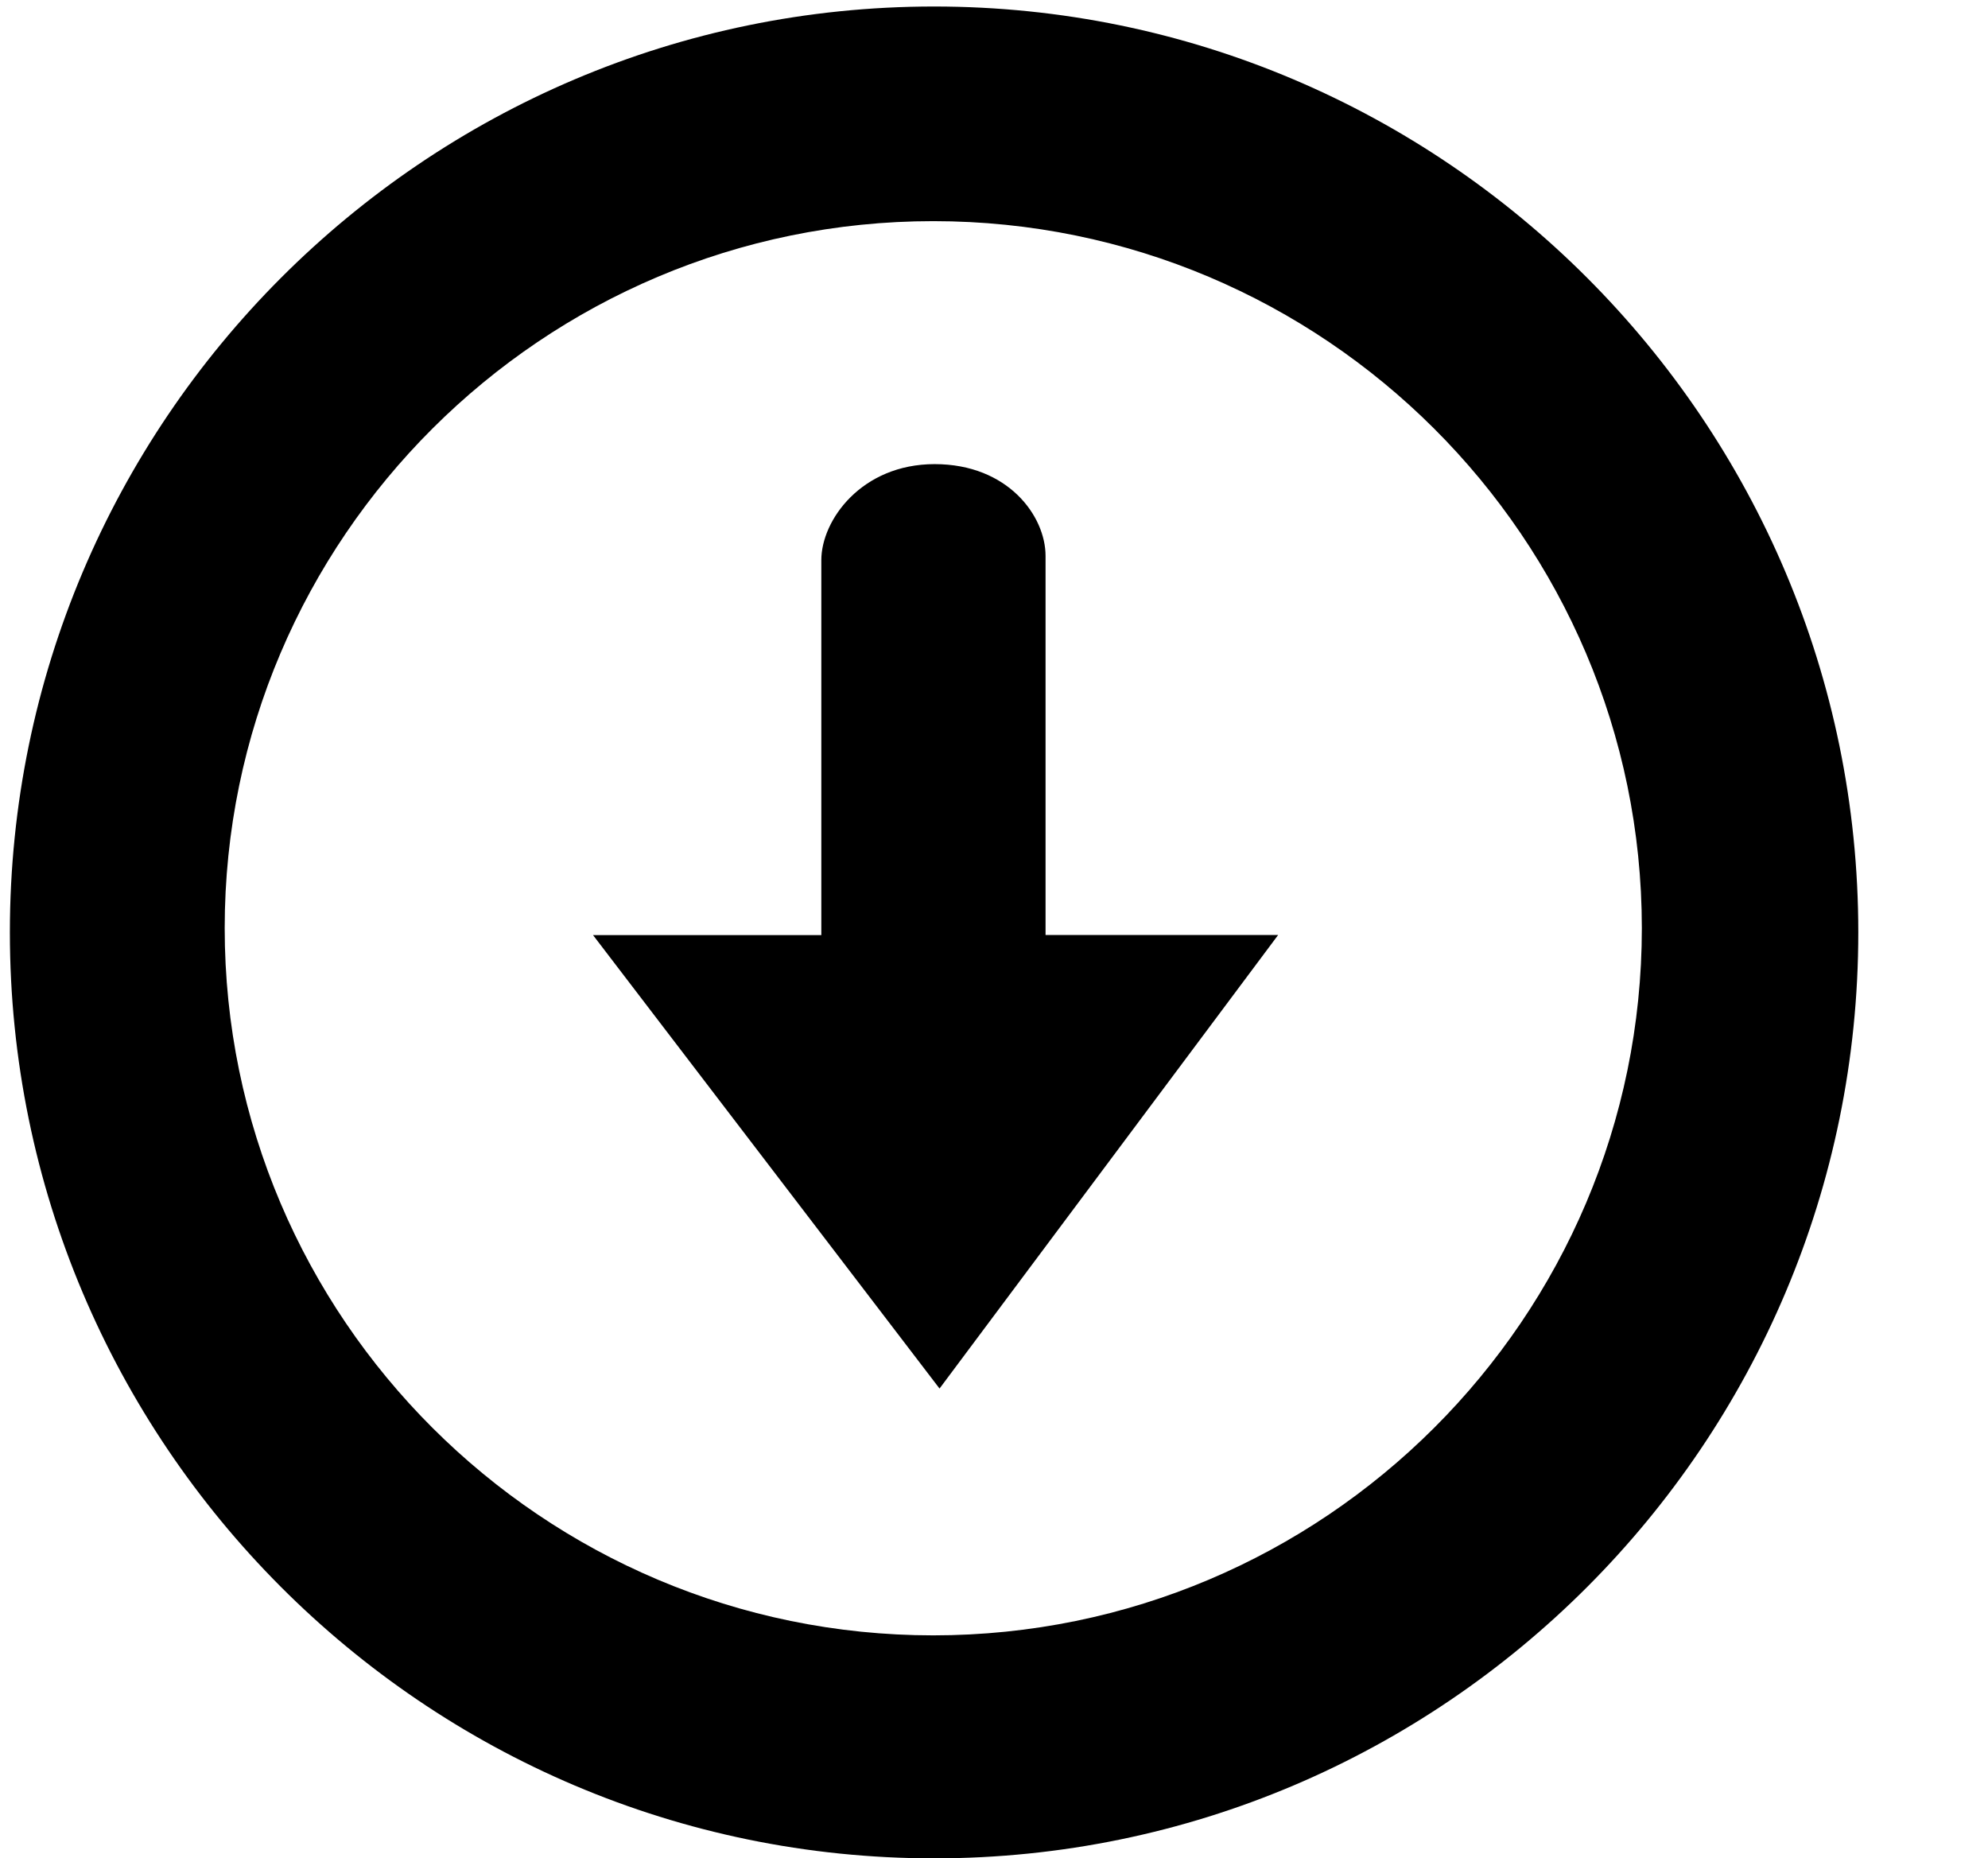 <svg xmlns="http://www.w3.org/2000/svg" width="1.07em" height="1em" viewBox="0 0 17 16"><g fill="currentColor" fill-rule="evenodd"><path d="M7.984 16C3.595 16 .025 12.424.025 8.027c0-4.395 3.57-7.971 7.959-7.971c4.389 0 7.959 3.576 7.959 7.971c0 4.397-3.57 7.973-7.959 7.973M7.977 1.904c-3.363 0-6.102 2.732-6.102 6.086c0 3.357 2.739 6.09 6.102 6.09c3.365 0 6.102-2.733 6.102-6.09c-.001-3.354-2.738-6.086-6.102-6.086"/><path d="m5.047 8.051l2.984 3.904l2.916-3.905H8.944V4.786c0-.344-.324-.79-.955-.79c-.63 0-.976.483-.976.826v3.229z"/></g></svg>